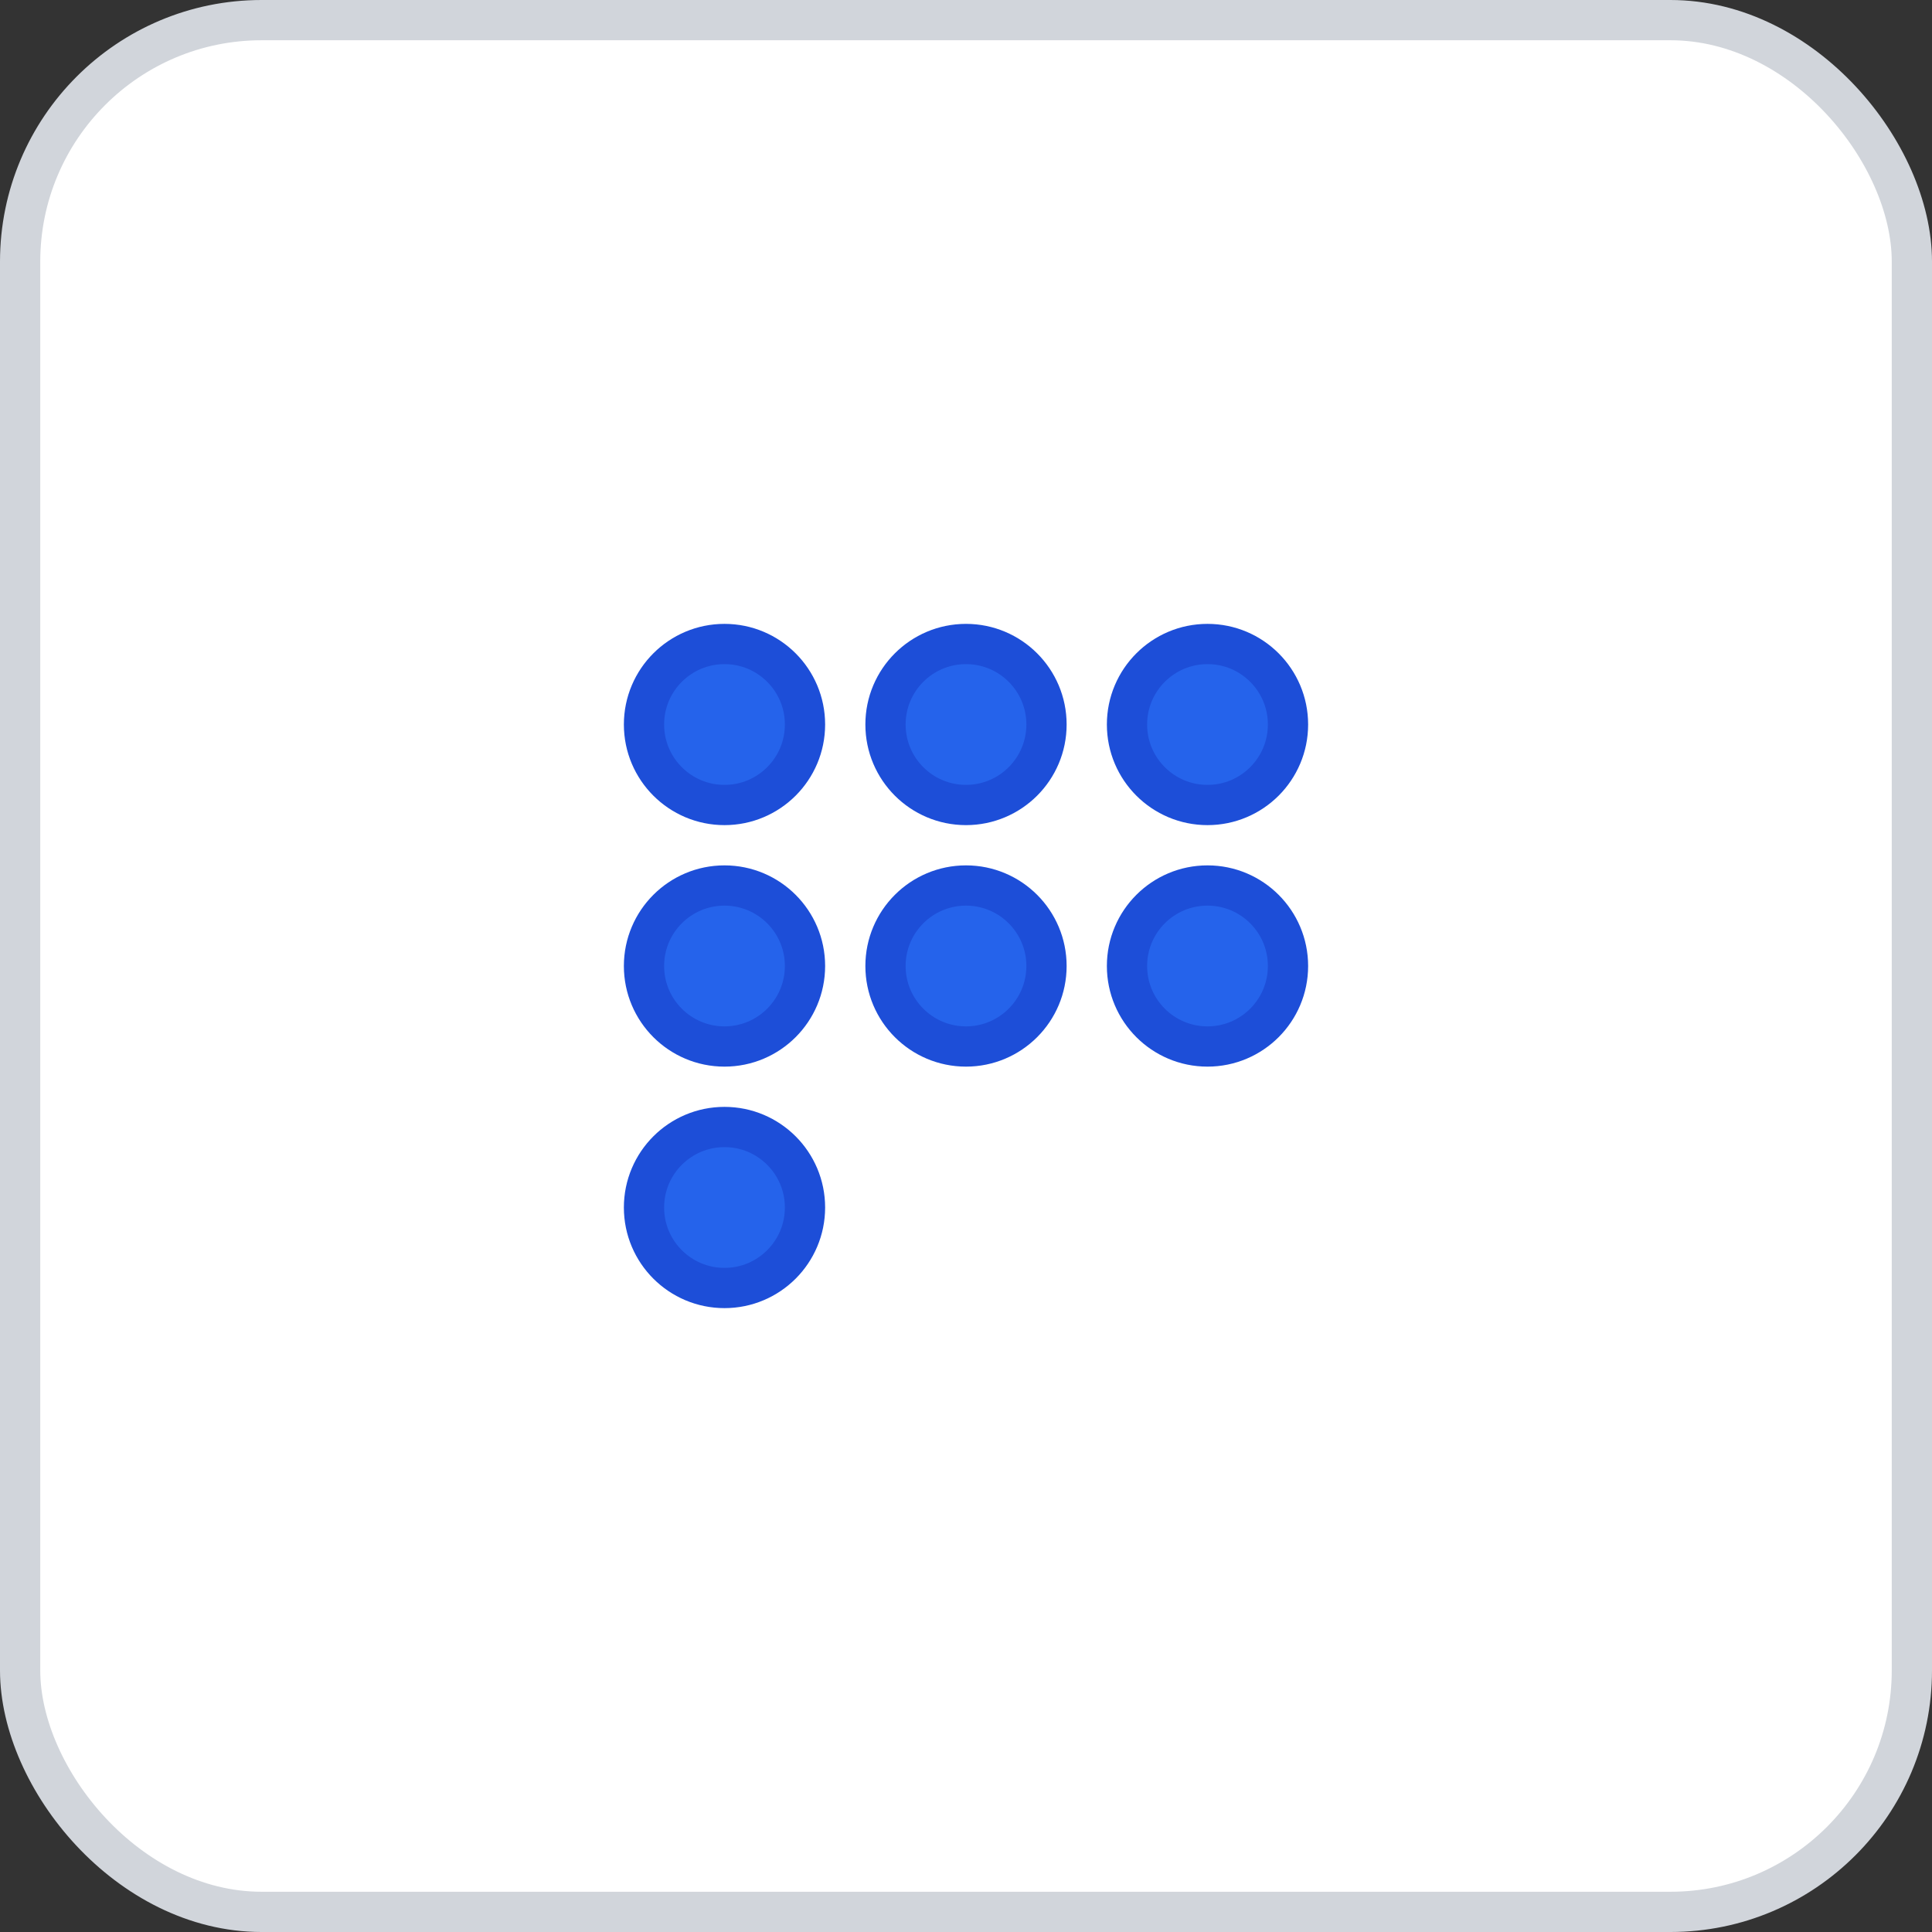 <svg width="96" height="96" xmlns="http://www.w3.org/2000/svg">
    <rect width="100%" height="100%" fill="#333333" stroke="none"/>
    <rect x="1" y="1" width="94" height="94" rx="12" ry="12" fill="#FFFFFF" stroke="#D1D5DB" stroke-width="2" stroke-dasharray=""/>
    <g transform="translate(48, 48)">
      <g transform="translate(-12, -12)"><circle cx="0" cy="0" r="4" fill="#2563EB" stroke="#1D4ED8" stroke-width="2" /></g><g transform="translate(0, -12)"><circle cx="0" cy="0" r="4" fill="#2563EB" stroke="#1D4ED8" stroke-width="2" /></g><g transform="translate(12, -12)"><circle cx="0" cy="0" r="4" fill="#2563EB" stroke="#1D4ED8" stroke-width="2" /></g><g transform="translate(-12, 0)"><circle cx="0" cy="0" r="4" fill="#2563EB" stroke="#1D4ED8" stroke-width="2" /></g><g transform="translate(0, 0)"><circle cx="0" cy="0" r="4" fill="#2563EB" stroke="#1D4ED8" stroke-width="2" /></g><g transform="translate(12, 0)"><circle cx="0" cy="0" r="4" fill="#2563EB" stroke="#1D4ED8" stroke-width="2" /></g><g transform="translate(-12, 12)"><circle cx="0" cy="0" r="4" fill="#2563EB" stroke="#1D4ED8" stroke-width="2" /></g>
    </g>
  </svg>